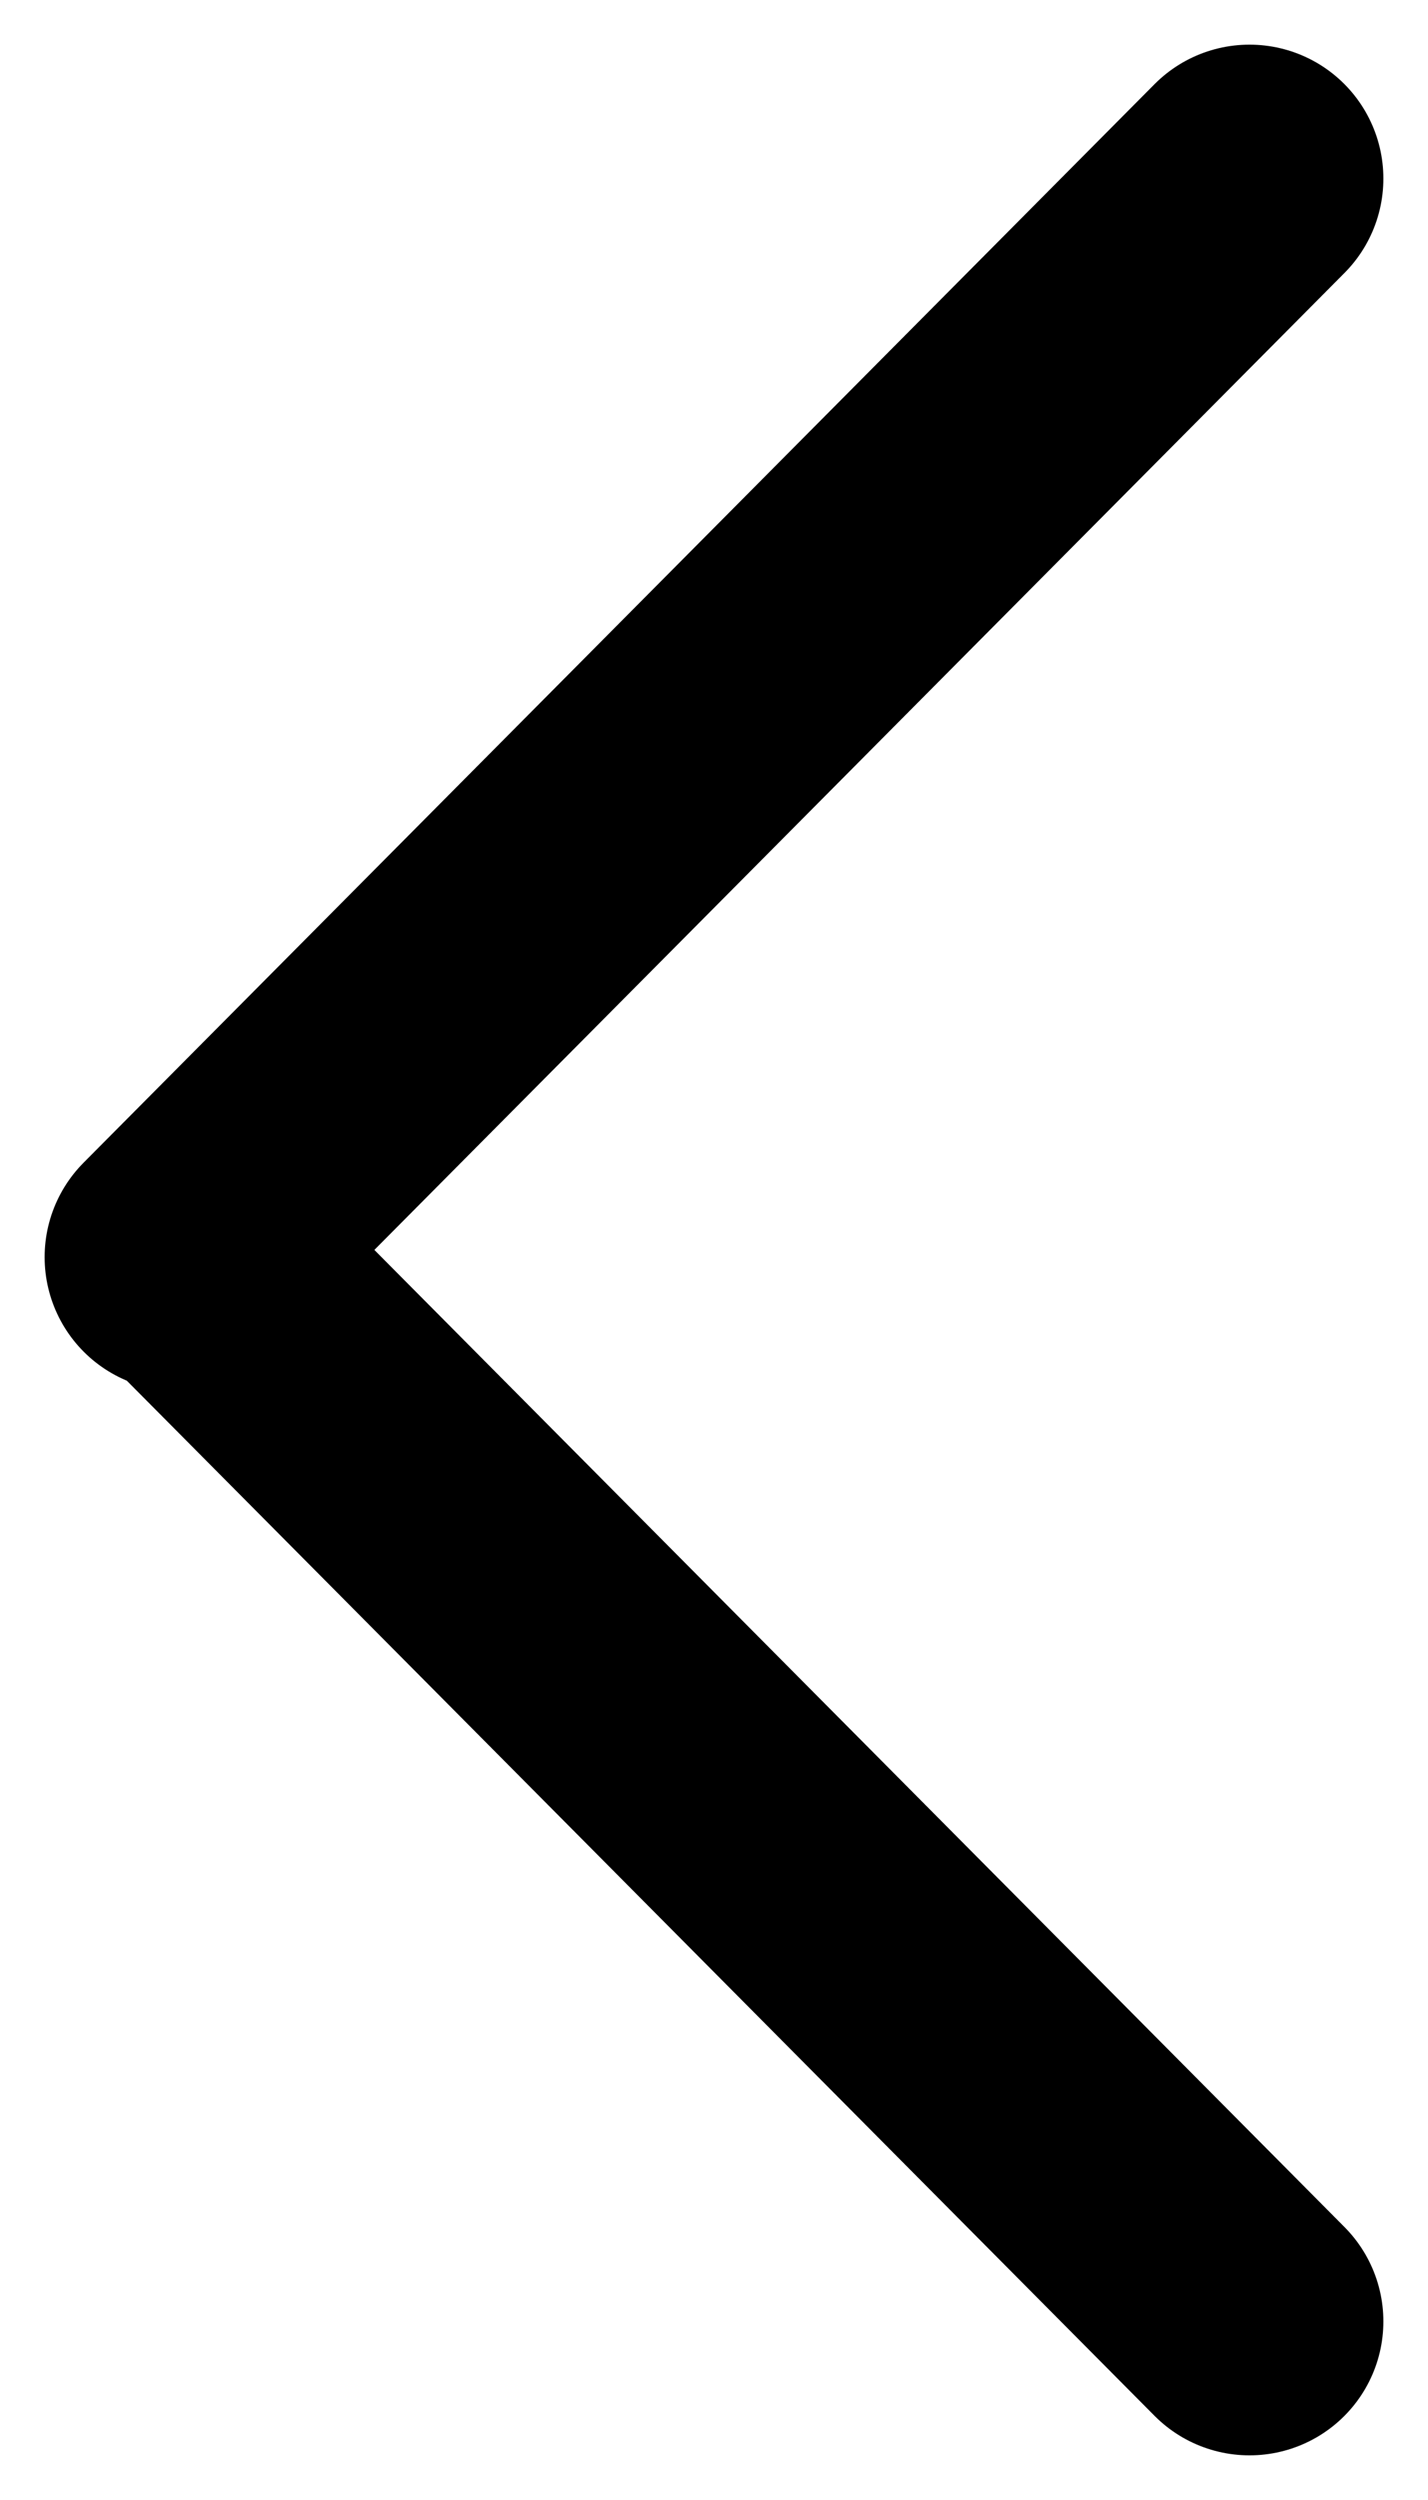 <svg xmlns="http://www.w3.org/2000/svg" width="8" height="14" viewBox="0 0 8 14"><path fill="none" fill-rule="evenodd" stroke="currentColor" stroke-linecap="round" stroke-linejoin="round" stroke-width="1.5" d="M7 1 1 7.04M7 13 1.136 7.096"/></svg>
